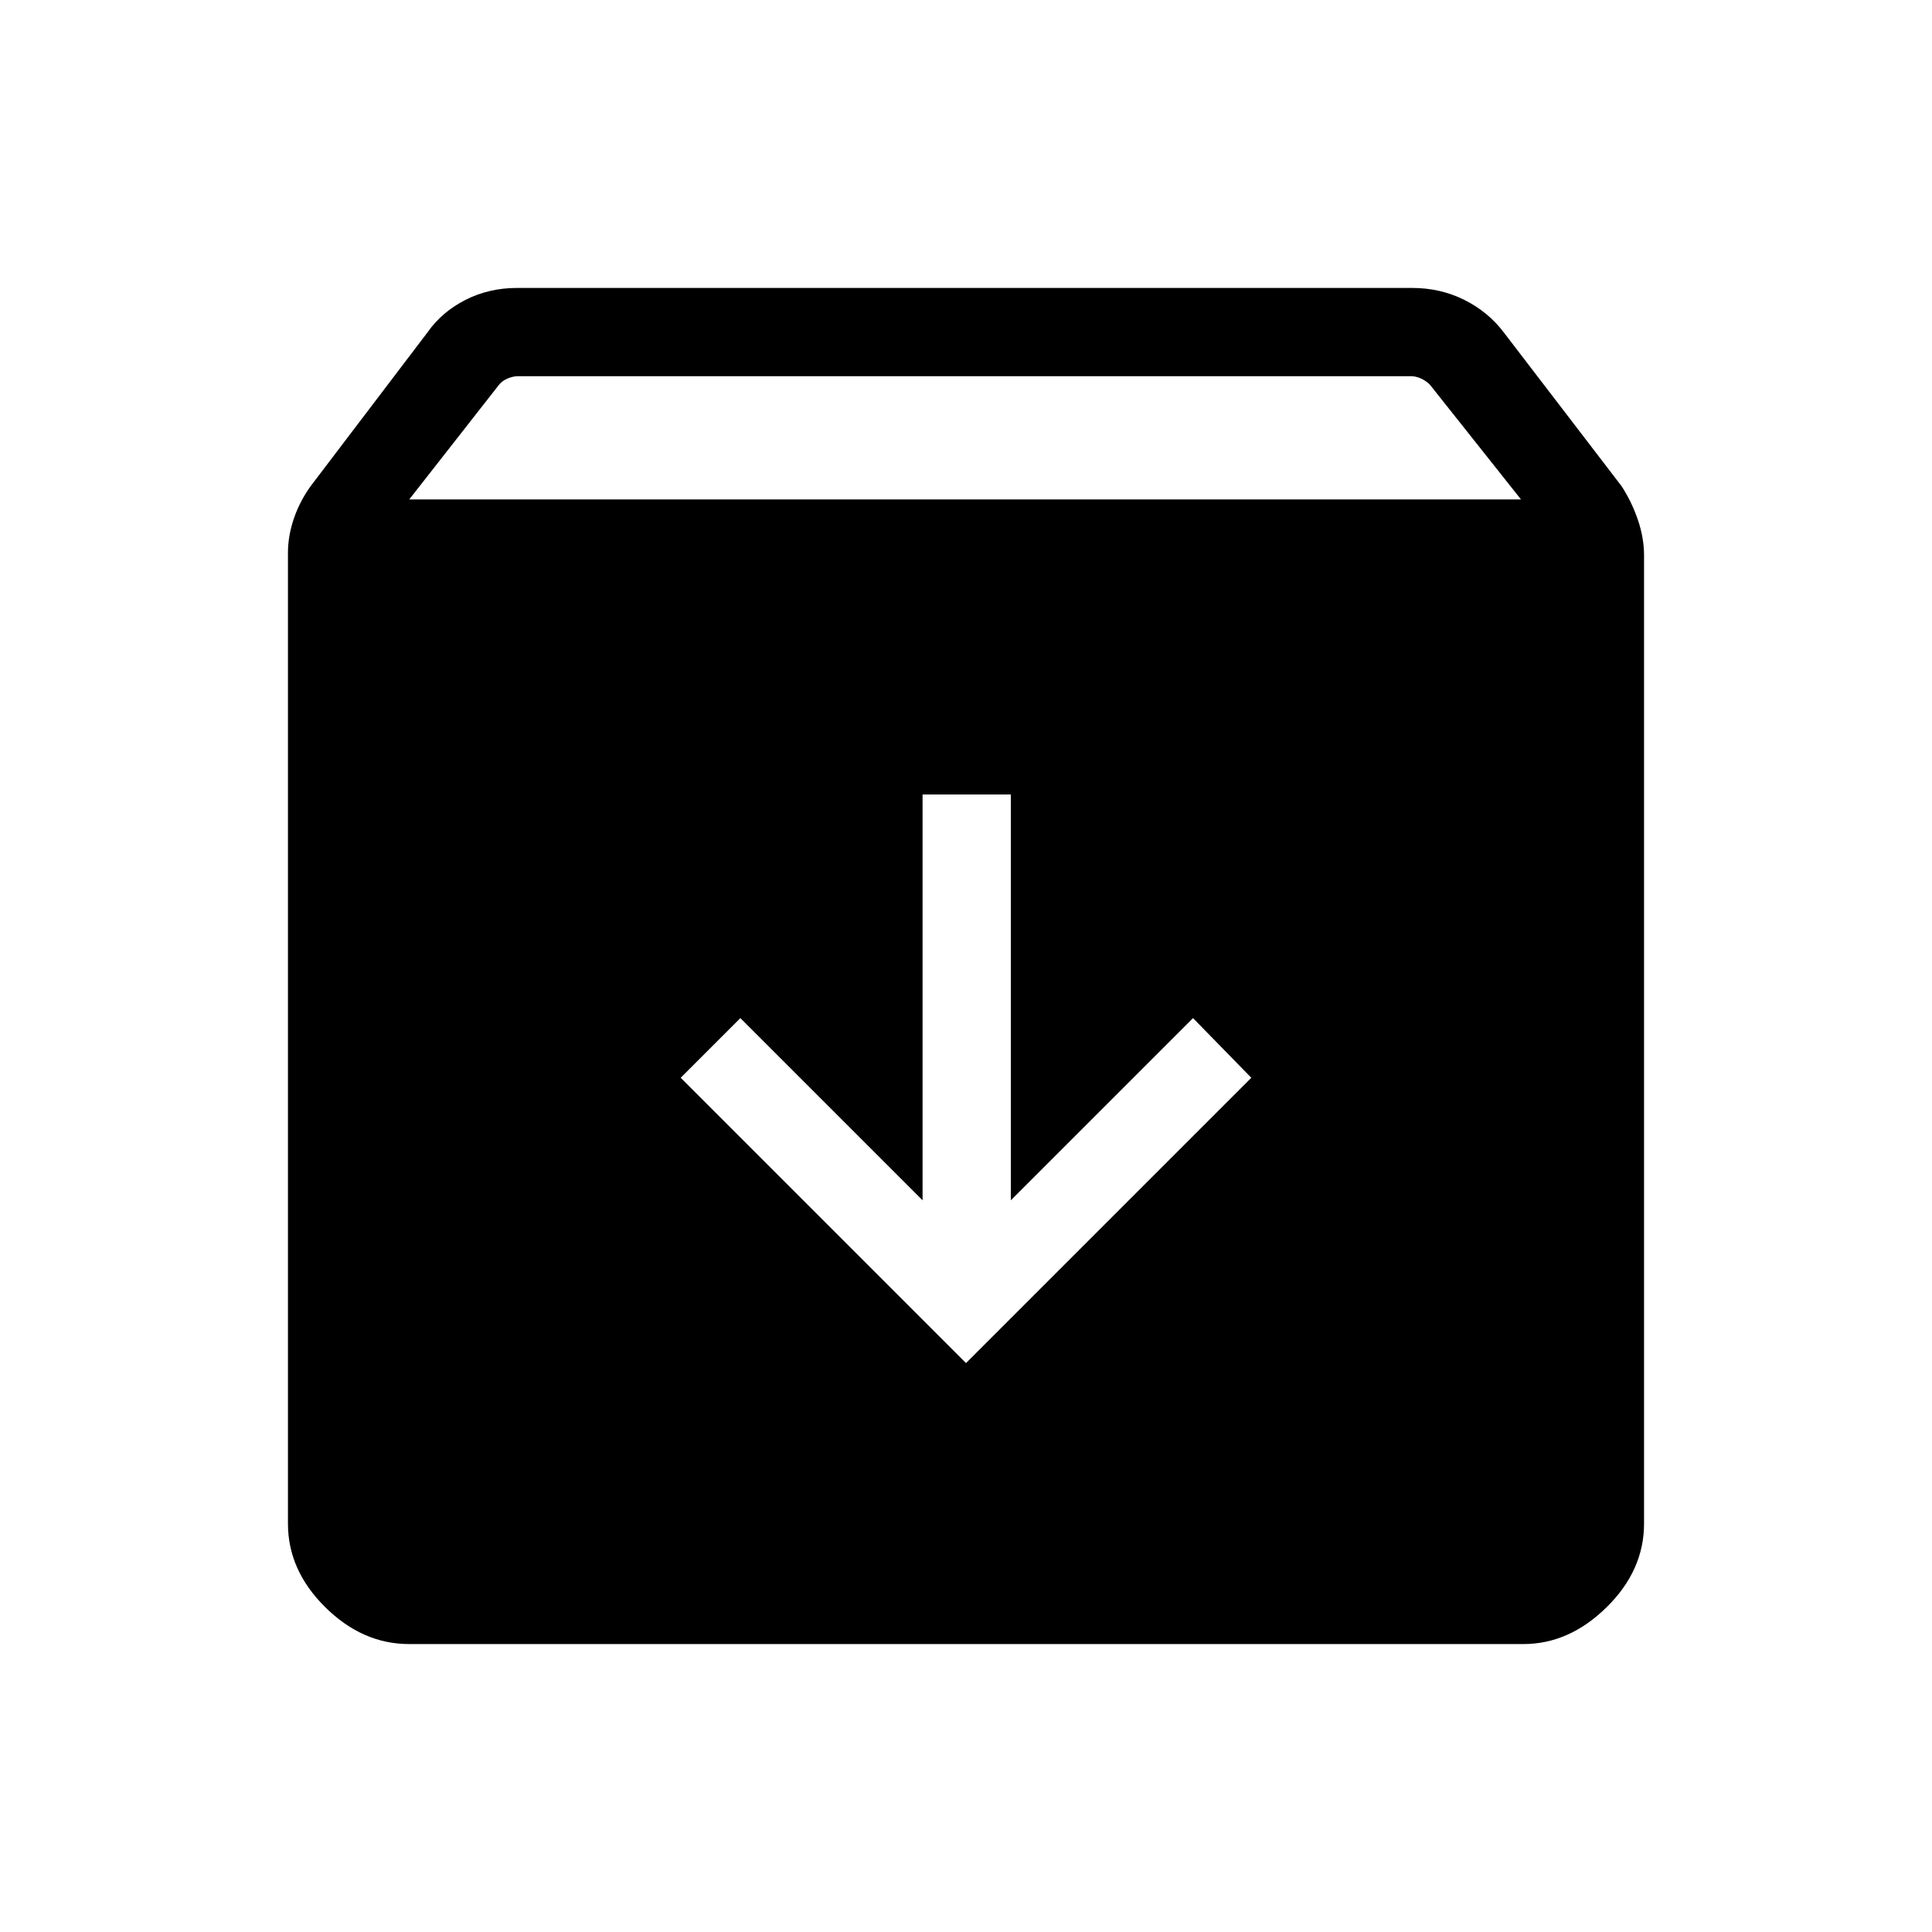 <svg xmlns="http://www.w3.org/2000/svg" height="48" viewBox="0 -960 960 960" width="48"><path d="m480-282.69 141.77-141.77-28.96-29.65-90.54 90.53v-201.65h-43.85v201.65l-90.54-90.53-29.65 29.65L480-282.69ZM203.23-143.08q-23.09 0-41.62-18.31-18.53-18.32-18.53-41.53v-482.31q0-8.68 3.09-17.55 3.1-8.87 8.79-16.45l57.43-75.57q7.15-10.2 18.85-16.16 11.69-5.96 25.68-5.96h444.77q13.99 0 25.88 5.91 11.89 5.92 19.7 16.24l58.46 76.31q5 7.65 8.1 16.69 3.09 9.04 3.09 17.69v481.12q0 23.32-18.62 41.6-18.61 18.28-41.28 18.28H203.23Zm.12-568.76h552.42l-45.26-57.01q-1.92-1.92-4.42-3.07-2.5-1.16-5.19-1.16H257.61q-2.69 0-5.39 1.16-2.69 1.15-4.23 3.07l-44.64 57.01Z"/></svg>